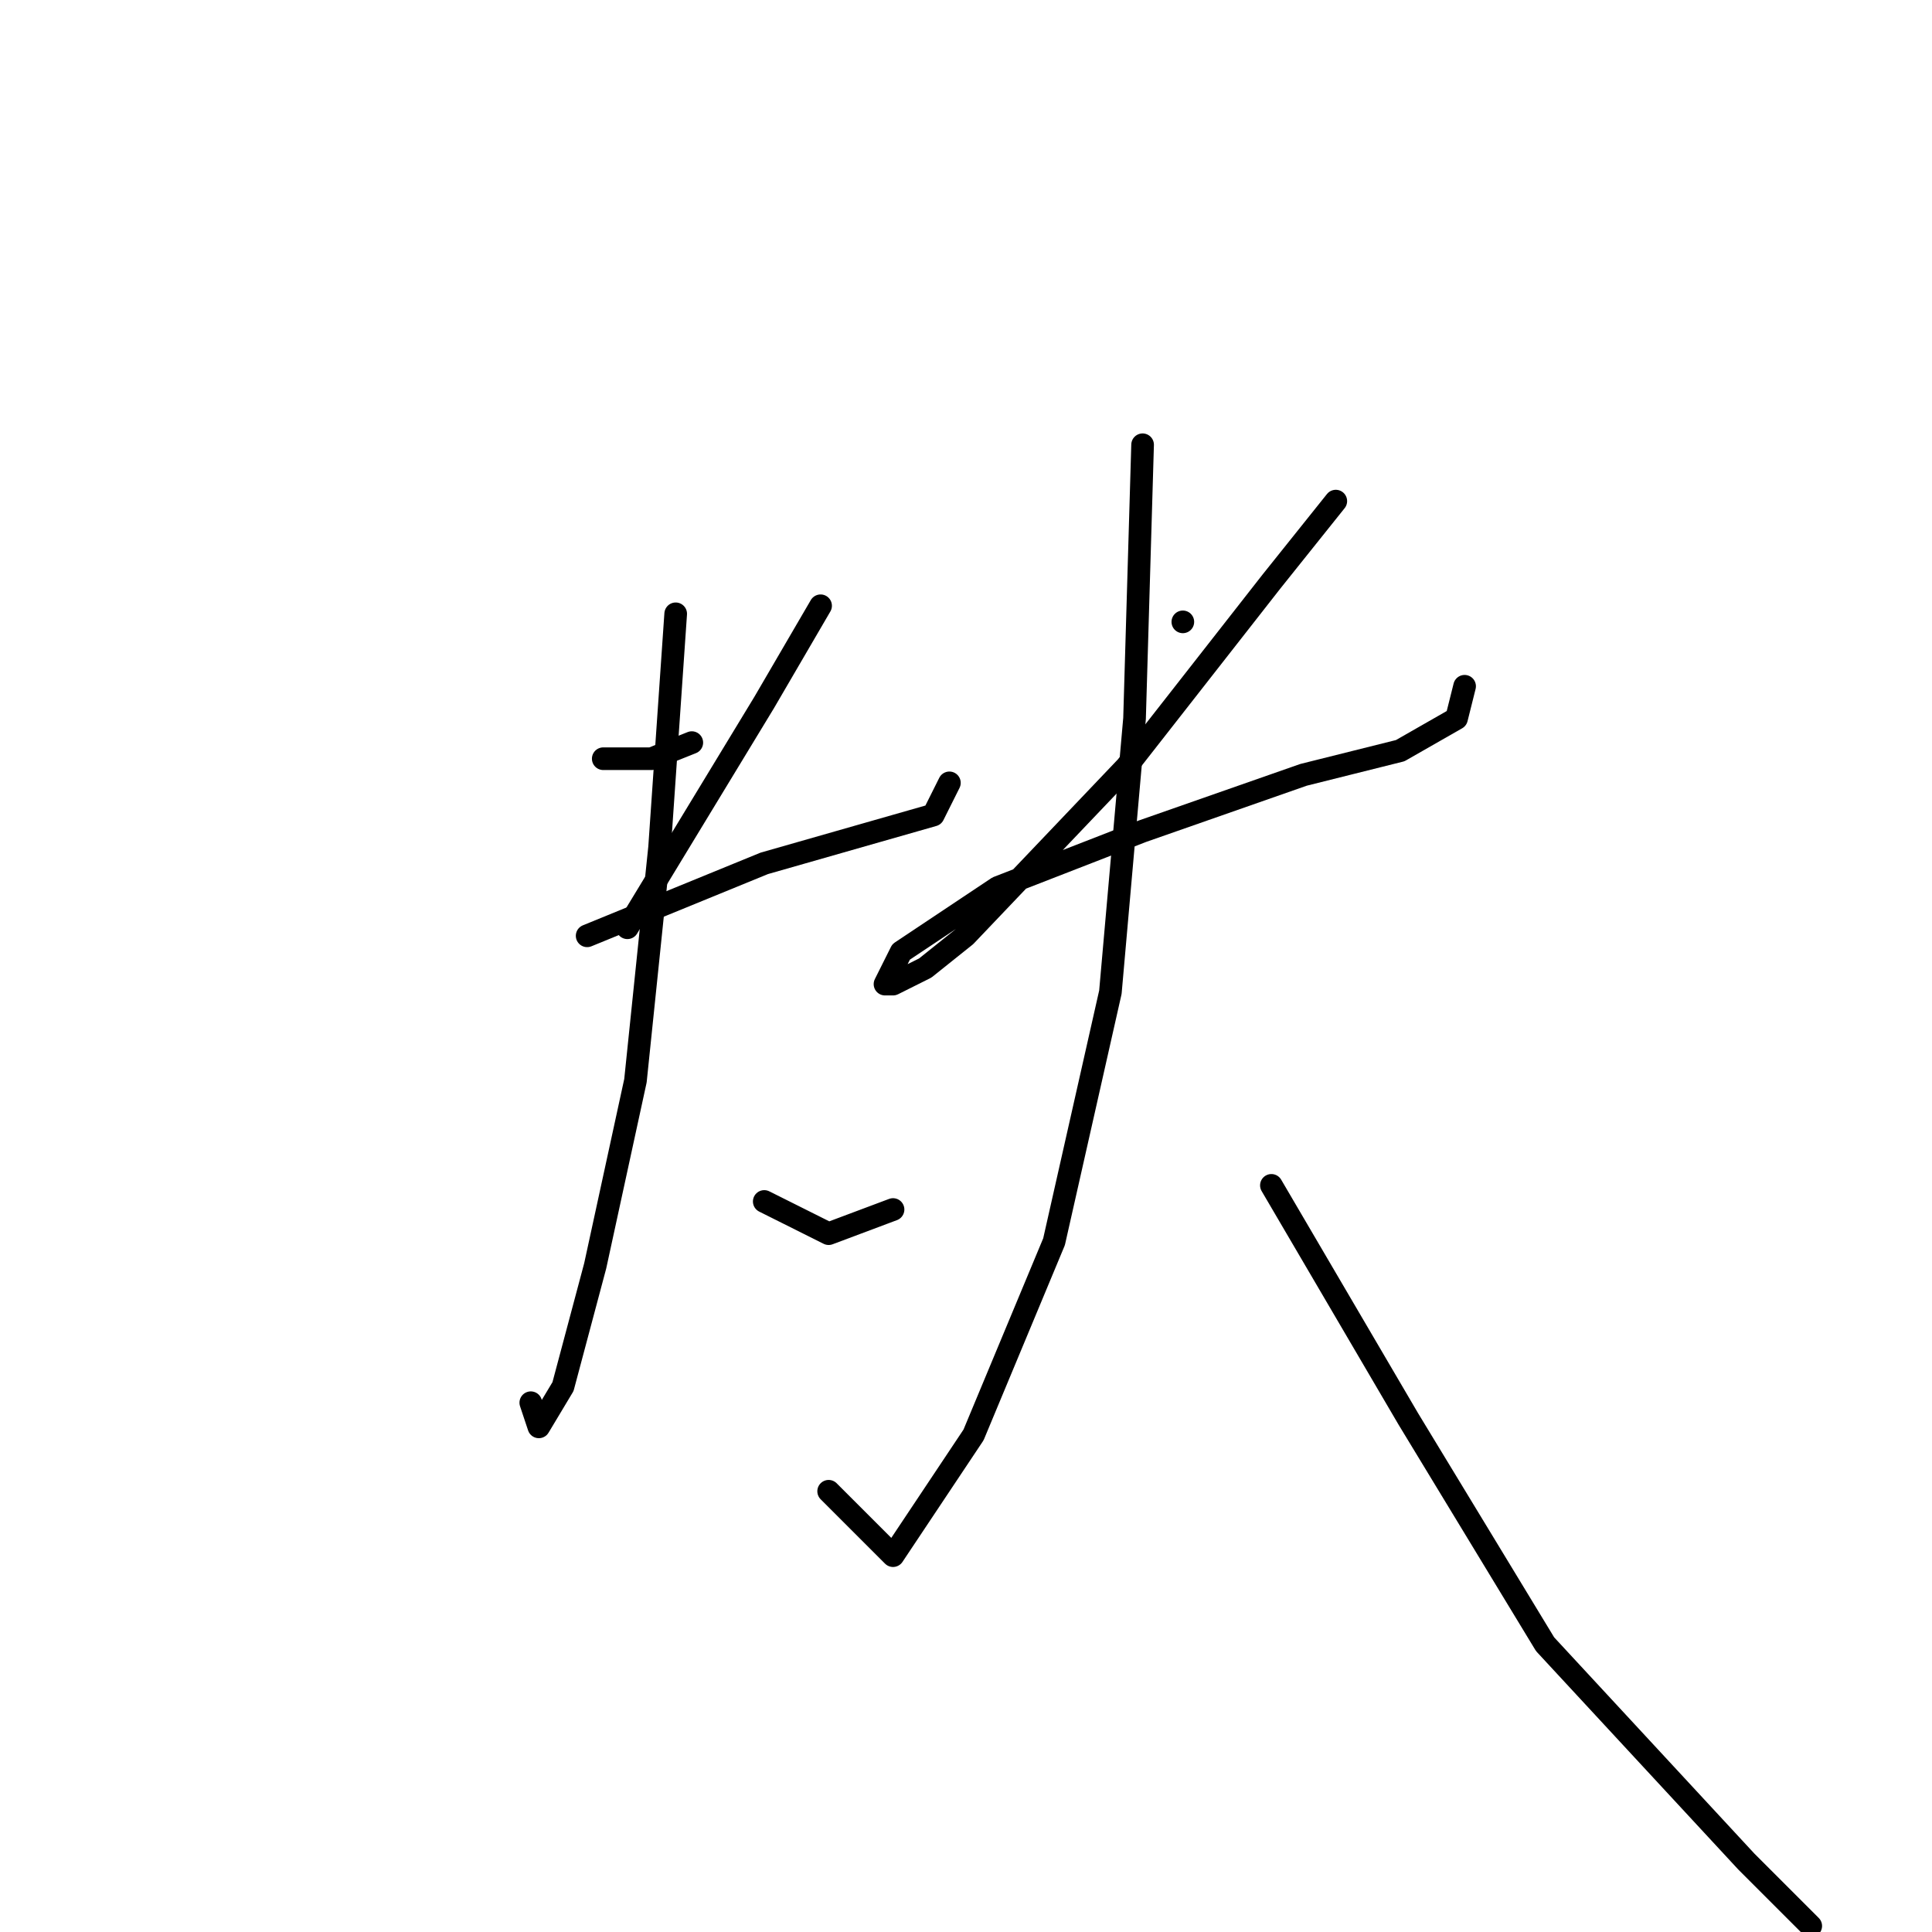 <?xml version="1.0" standalone="no"?>
    <svg width="256" height="256" xmlns="http://www.w3.org/2000/svg" version="1.1">
    <polyline stroke="black" stroke-width="3" stroke-linecap="round" fill="transparent" stroke-linejoin="round" points="79.933 100.533 86.333 100.533 91.667 98.4 91.667 98.4 " />
        <polyline stroke="black" stroke-width="3" stroke-linecap="round" fill="transparent" stroke-linejoin="round" points="108.733 80.267 101.267 93.067 83.133 122.933 83.133 122.933 " />
        <polyline stroke="black" stroke-width="3" stroke-linecap="round" fill="transparent" stroke-linejoin="round" points="77.8 124 101.267 114.4 116.2 110.133 123.667 108 125.8 103.733 125.8 103.733 " />
        <polyline stroke="black" stroke-width="3" stroke-linecap="round" fill="transparent" stroke-linejoin="round" points="89.533 81.333 87.4 112.267 84.2 143.2 78.867 167.733 74.6 183.733 71.4 189.067 70.333 185.867 70.333 185.867 " />
        <polyline stroke="black" stroke-width="3" stroke-linecap="round" fill="transparent" stroke-linejoin="round" points="101.267 159.2 109.8 163.467 118.333 160.267 118.333 160.267 " />
        <polyline stroke="black" stroke-width="3" stroke-linecap="round" fill="transparent" stroke-linejoin="round" points="156.733 82.4 156.733 82.4 " />
        <polyline stroke="black" stroke-width="3" stroke-linecap="round" fill="transparent" stroke-linejoin="round" points="177 66.4 168.467 77.067 149.267 101.6 127.933 124 122.6 128.267 118.333 130.4 117.267 130.4 119.4 126.133 132.2 117.6 151.4 110.133 172.733 102.667 185.533 99.467 193 95.2 194.067 90.933 194.067 90.933 " />
        <polyline stroke="black" stroke-width="3" stroke-linecap="round" fill="transparent" stroke-linejoin="round" points="151.4 58.933 150.333 95.2 147.133 131.467 139.667 164.533 129 190.133 118.333 206.133 109.8 197.6 109.8 197.6 " />
        <polyline stroke="black" stroke-width="3" stroke-linecap="round" fill="transparent" stroke-linejoin="round" points="168.467 157.067 186.6 188 204.733 217.867 231.4 246.667 239.933 255.2 239.933 255.2 " />
        </svg>